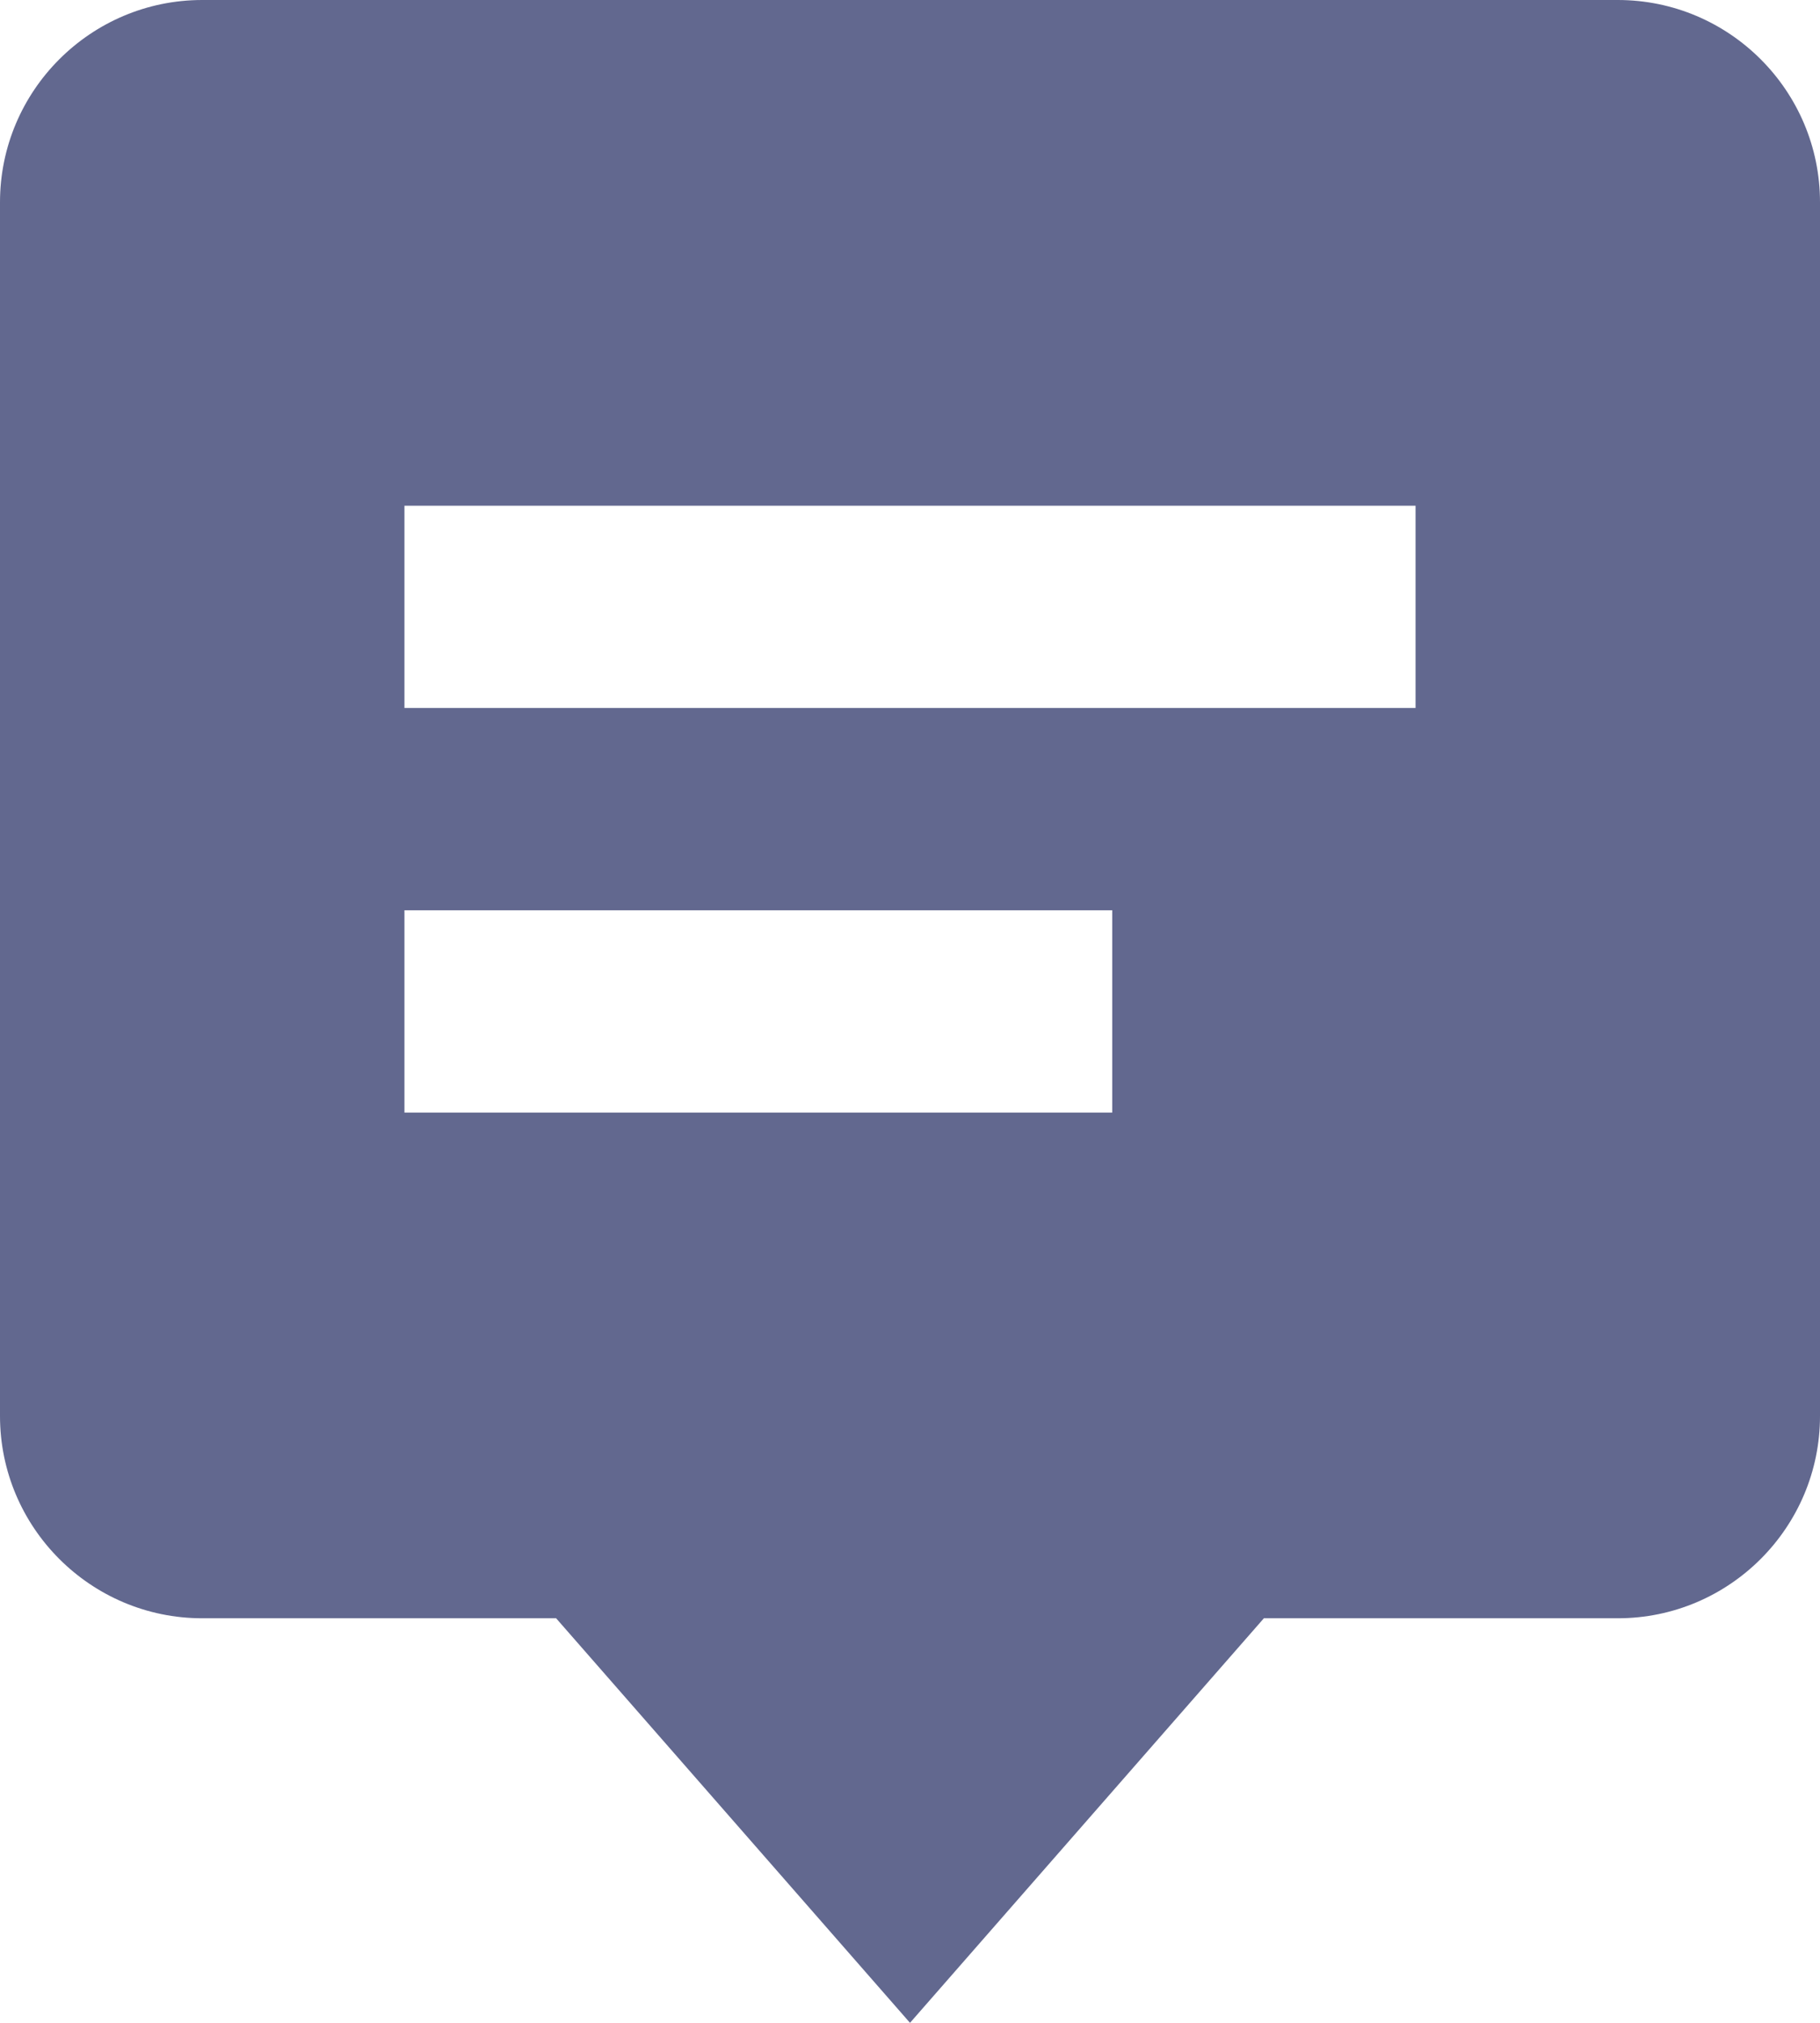 <svg width="18" height="20" viewBox="0 0 18 20" fill="none" xmlns="http://www.w3.org/2000/svg">
<path d="M5.5 16L9 20L12.5 16H16C17.103 16 18 15.103 18 14V2C18 0.897 17.103 0 16 0H2C0.897 0 0 0.897 0 2V14C0 15.103 0.897 16 2 16H5.5ZM4 5H14V7H4V5ZM4 9H11V11H4V9Z" fill="#62688F"/>
</svg>
